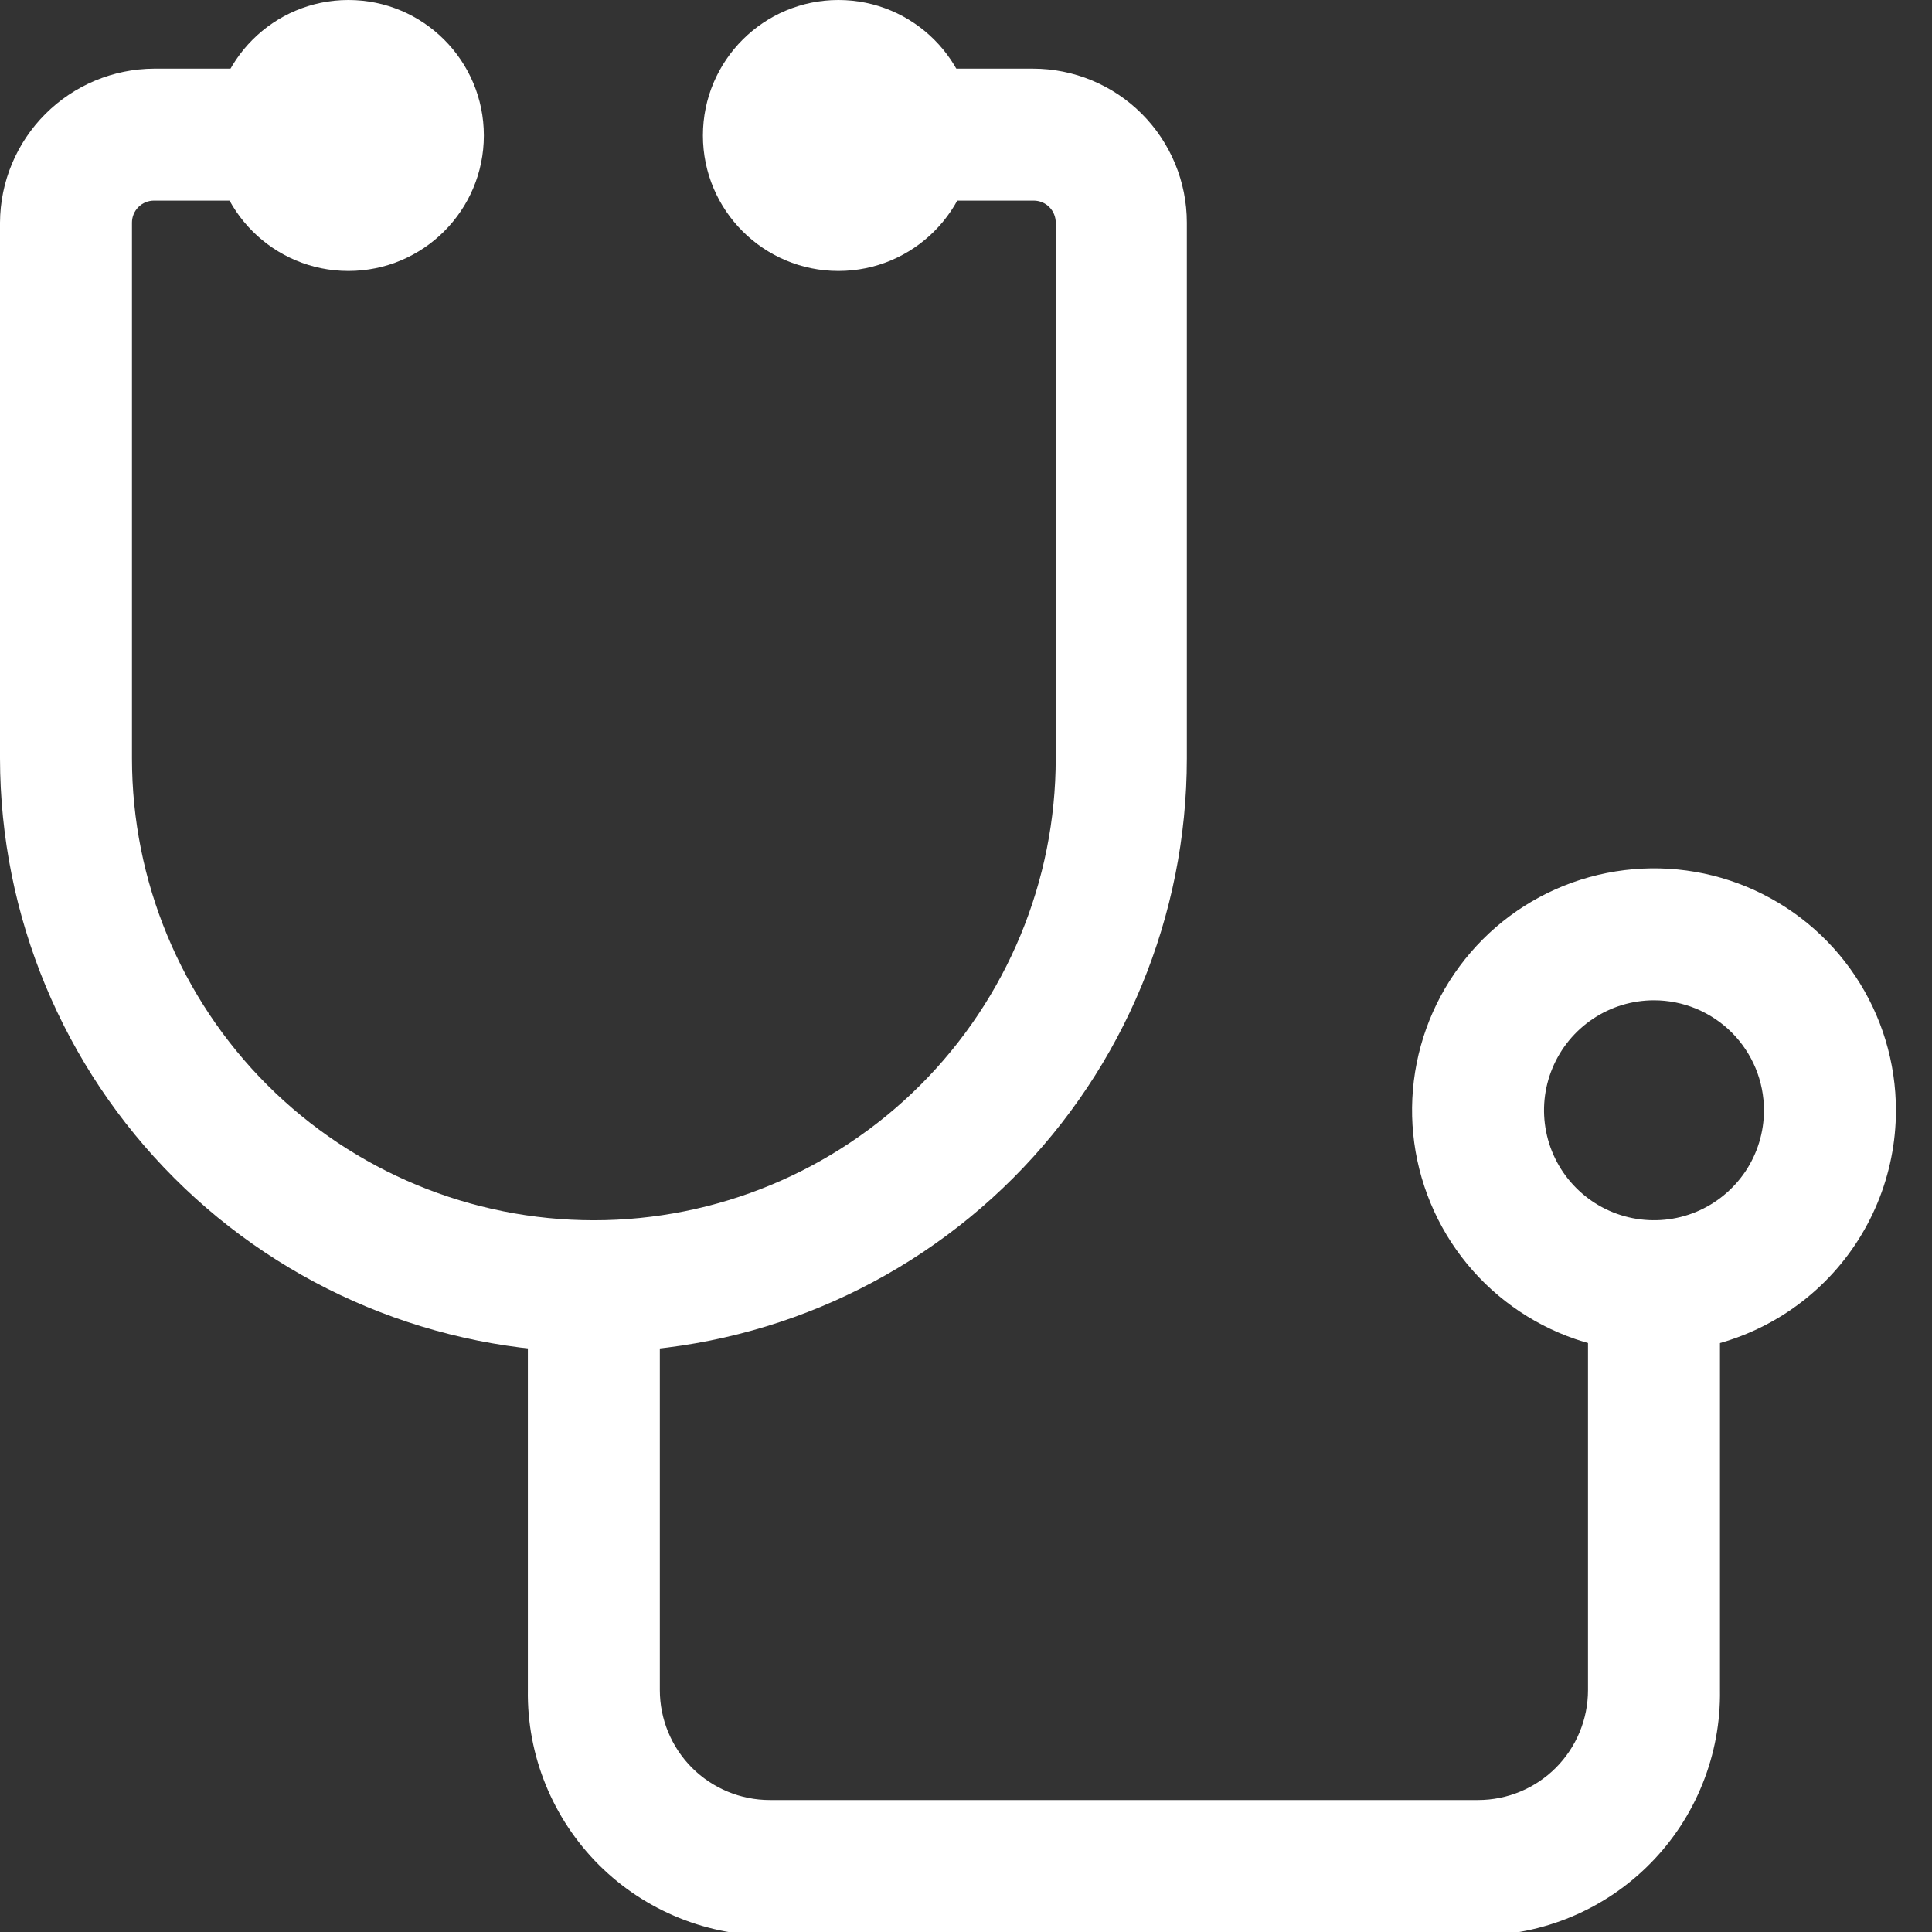 <svg width="36" height="36" viewBox="0 0 36 36" fill="white" xmlns="http://www.w3.org/2000/svg">
    <rect x="0" y="0" width="36" height="36" fill="#333333" stroke="none"/>
    <g clip-path="url(#clip0_76711_206)">
        <path d="M27.541 36.066H14.426C13.822 36.077 13.221 35.966 12.661 35.74C12.1 35.514 11.59 35.178 11.162 34.752C10.734 34.325 10.396 33.816 10.168 33.256C9.94 32.696 9.827 32.096 9.836 31.492V23.967C9.836 23.641 9.966 23.328 10.196 23.098C10.427 22.867 10.74 22.738 11.066 22.738C11.392 22.738 11.704 22.867 11.935 23.098C12.166 23.328 12.295 23.641 12.295 23.967V31.492C12.295 32.035 12.511 32.556 12.895 32.941C13.28 33.325 13.801 33.541 14.344 33.541H27.541C28.085 33.541 28.606 33.325 28.99 32.941C29.374 32.556 29.59 32.035 29.59 31.492V23.967C29.59 23.641 29.72 23.328 29.95 23.098C30.181 22.867 30.494 22.738 30.82 22.738C31.146 22.738 31.459 22.867 31.689 23.098C31.92 23.328 32.049 23.641 32.049 23.967V31.492C32.058 32.089 31.948 32.683 31.725 33.237C31.503 33.792 31.172 34.297 30.752 34.722C30.333 35.148 29.833 35.486 29.282 35.716C28.73 35.947 28.139 36.066 27.541 36.066Z" />
        <path d="M30.82 25.197C29.928 25.197 29.056 24.932 28.315 24.437C27.574 23.942 26.996 23.238 26.655 22.414C26.314 21.59 26.224 20.683 26.398 19.809C26.572 18.934 27.002 18.131 27.632 17.501C28.262 16.87 29.066 16.441 29.94 16.267C30.815 16.093 31.721 16.182 32.545 16.523C33.369 16.865 34.073 17.442 34.568 18.184C35.063 18.925 35.328 19.797 35.328 20.689C35.328 21.884 34.853 23.031 34.008 23.876C33.162 24.722 32.015 25.197 30.82 25.197ZM30.82 18.639C30.414 18.639 30.018 18.759 29.681 18.985C29.344 19.21 29.082 19.53 28.927 19.904C28.771 20.279 28.731 20.691 28.81 21.088C28.889 21.486 29.084 21.851 29.371 22.137C29.657 22.424 30.022 22.619 30.42 22.698C30.817 22.777 31.23 22.737 31.604 22.582C31.978 22.427 32.298 22.164 32.524 21.827C32.749 21.49 32.869 21.094 32.869 20.689C32.869 20.419 32.816 20.153 32.713 19.904C32.61 19.656 32.459 19.43 32.269 19.239C32.078 19.049 31.852 18.898 31.604 18.795C31.355 18.692 31.089 18.639 30.82 18.639Z" />
        <path d="M15.623 5.049C17.017 5.049 18.148 3.919 18.148 2.525C18.148 1.13 17.017 0 15.623 0C14.229 0 13.098 1.13 13.098 2.525C13.098 3.919 14.229 5.049 15.623 5.049Z" />
        <path d="M11.066 25.197C8.132 25.192 5.32 24.025 3.246 21.951C1.172 19.877 0.004 17.065 0 14.131L0 4.148C0.004 3.388 0.308 2.661 0.845 2.124C1.382 1.587 2.109 1.283 2.869 1.279H6.557C6.719 1.279 6.879 1.31 7.028 1.372C7.177 1.434 7.313 1.525 7.427 1.639C7.541 1.753 7.632 1.889 7.693 2.038C7.755 2.187 7.787 2.347 7.787 2.508C7.787 2.67 7.755 2.83 7.693 2.979C7.632 3.128 7.541 3.263 7.427 3.378C7.313 3.492 7.177 3.582 7.028 3.644C6.879 3.706 6.719 3.738 6.557 3.738H2.869C2.76 3.738 2.656 3.781 2.579 3.858C2.502 3.935 2.459 4.039 2.459 4.148V14.131C2.459 16.414 3.366 18.603 4.98 20.217C6.594 21.831 8.783 22.738 11.066 22.738C13.348 22.738 15.537 21.831 17.151 20.217C18.765 18.603 19.672 16.414 19.672 14.131V4.148C19.672 4.039 19.629 3.935 19.552 3.858C19.475 3.781 19.371 3.738 19.262 3.738H15.639C15.313 3.738 15.001 3.608 14.77 3.378C14.539 3.147 14.41 2.834 14.41 2.508C14.41 2.182 14.539 1.869 14.77 1.639C15.001 1.408 15.313 1.279 15.639 1.279H19.246C20.007 1.279 20.736 1.581 21.274 2.119C21.812 2.657 22.115 3.387 22.115 4.148V14.131C22.115 17.063 20.951 19.875 18.88 21.95C16.808 24.025 13.998 25.192 11.066 25.197Z" />
        <path d="M6.492 5.049C7.886 5.049 9.016 3.919 9.016 2.525C9.016 1.13 7.886 0 6.492 0C5.098 0 3.967 1.13 3.967 2.525C3.967 3.919 5.098 5.049 6.492 5.049Z" />
    </g>
    <defs>
        <clipPath id="clip0_76711_206">
        <rect width="35.328" height="36" />
        </clipPath>
    </defs>
</svg>
